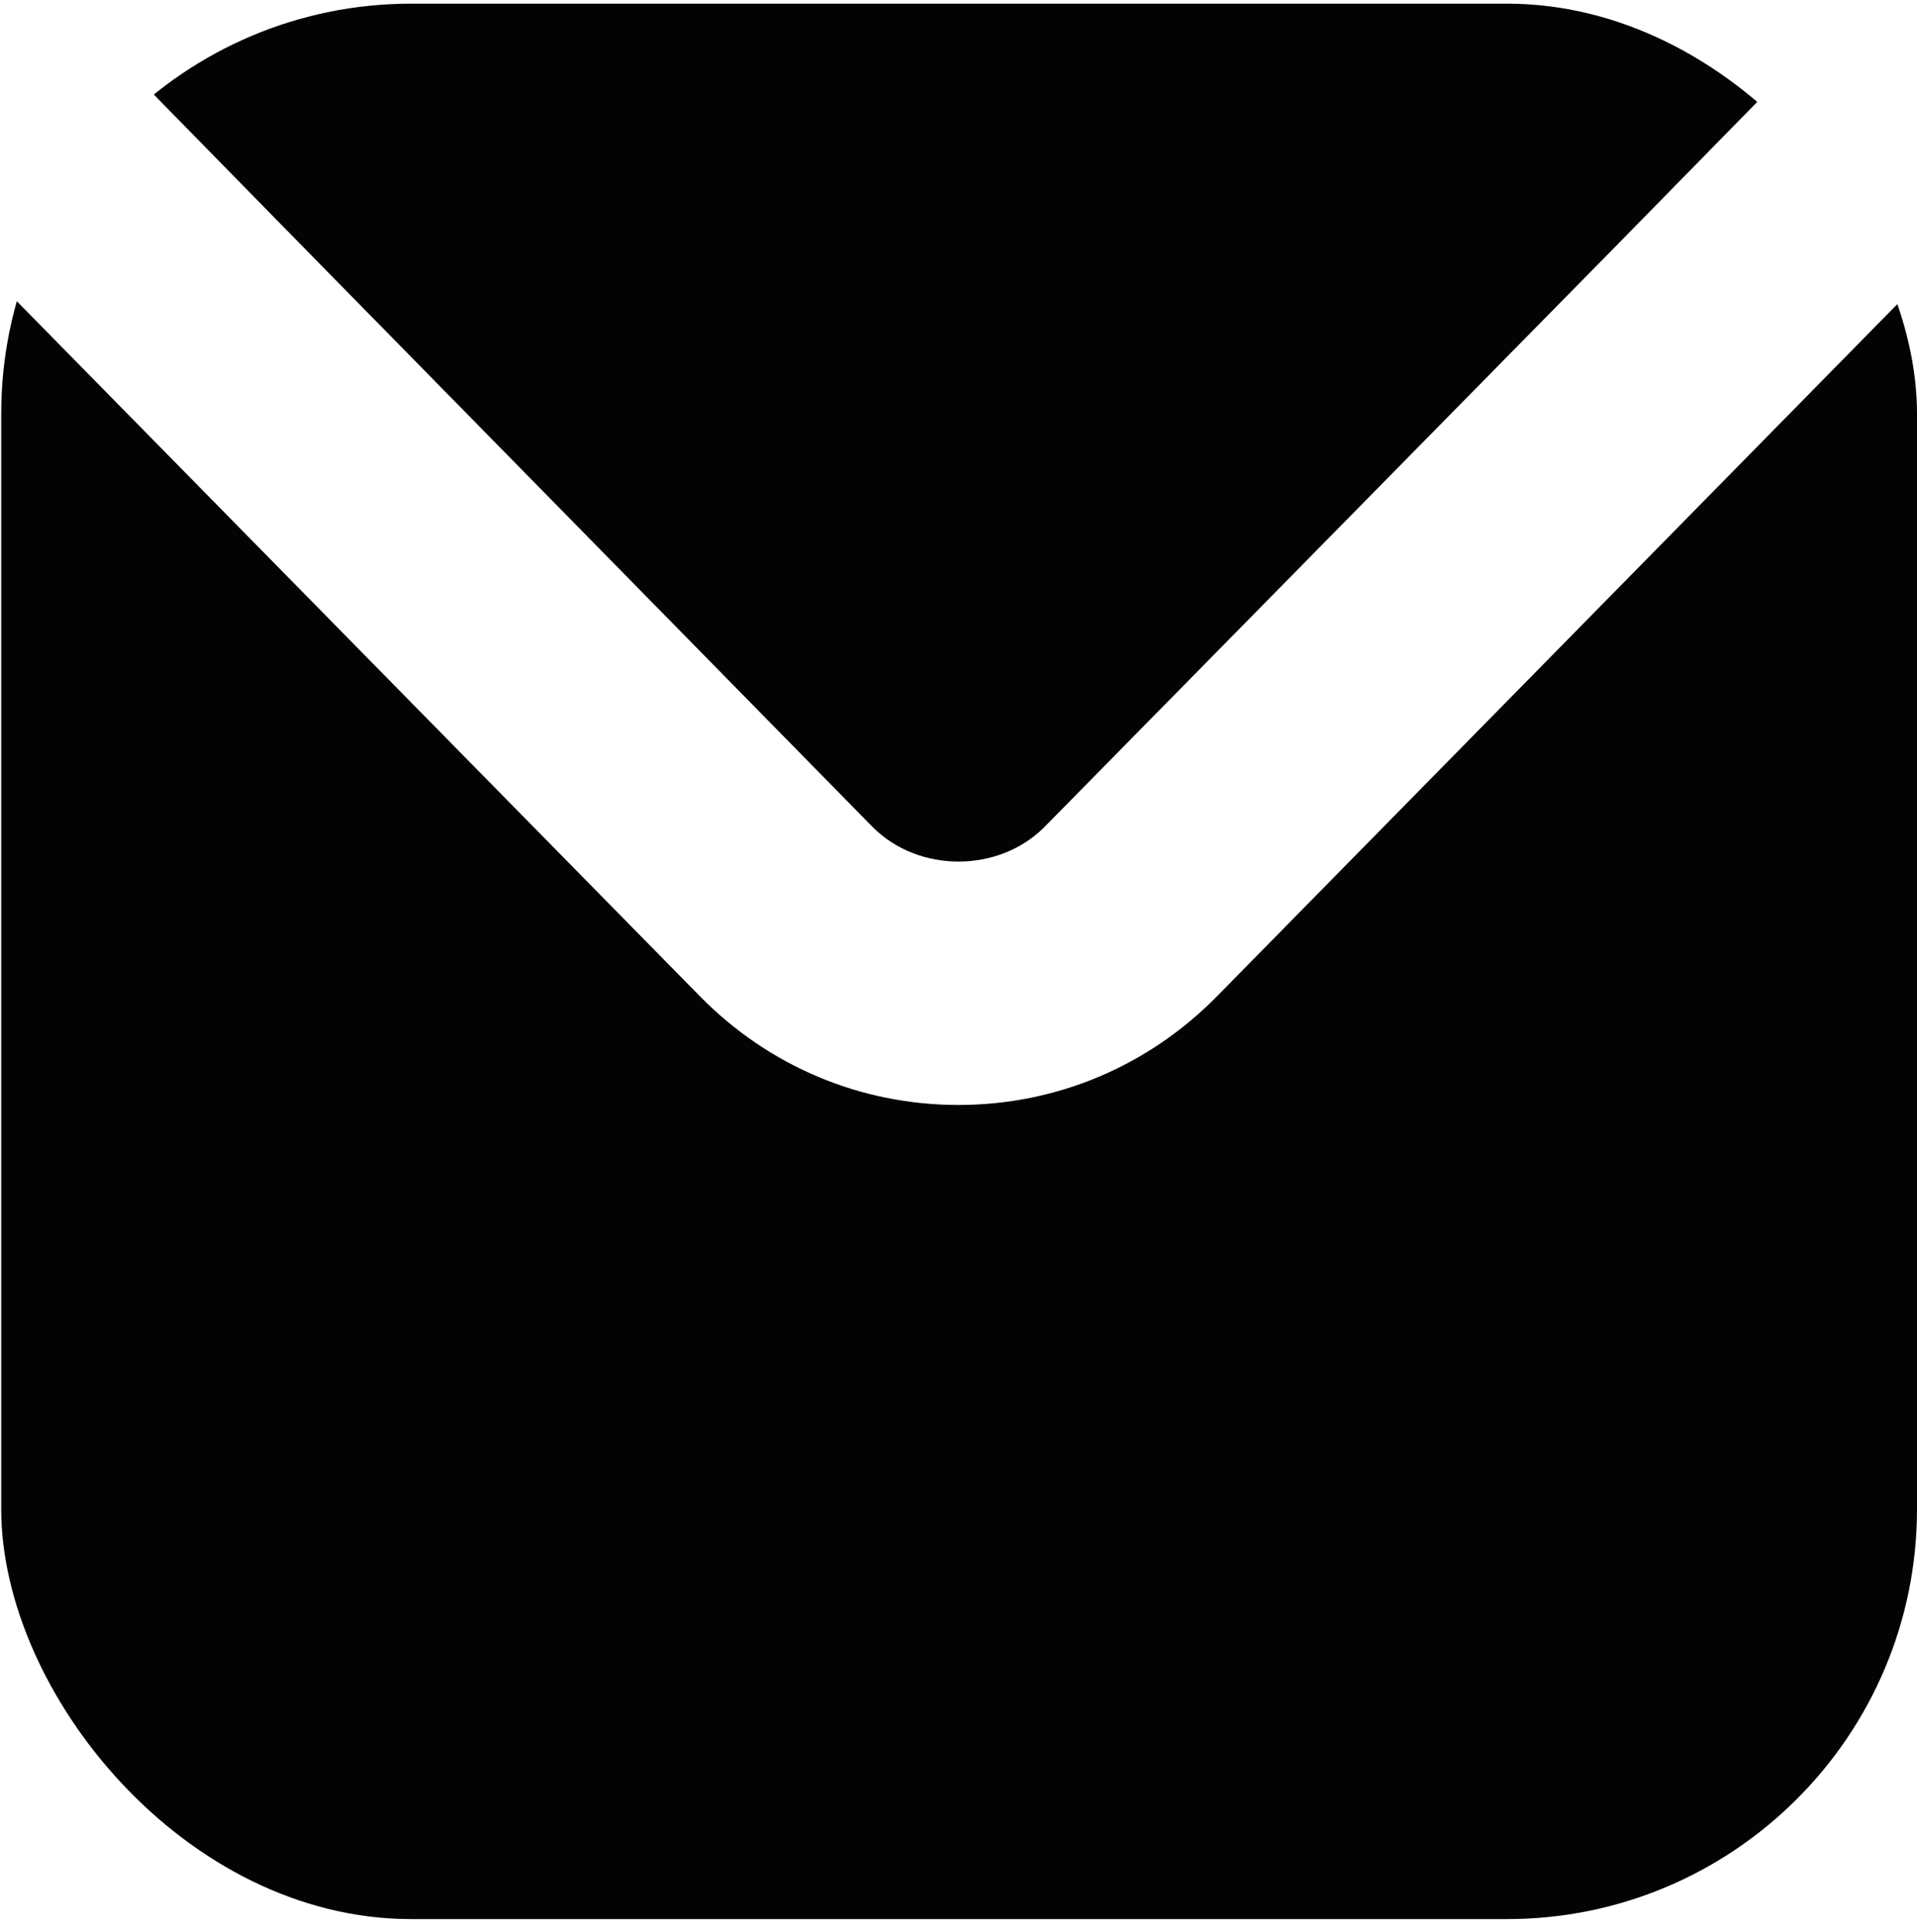 <?xml version="1.0" encoding="UTF-8"?>
<svg id="Camada_1" data-name="Camada 1" xmlns="http://www.w3.org/2000/svg" xmlns:xlink="http://www.w3.org/1999/xlink" viewBox="0 0 298.49 300.91">
  <defs>
    <style>
      .cls-1 {
        fill: none;
      }

      .cls-2 {
        fill: #030303;
      }

      .cls-3 {
        clip-path: url(#clippath);
      }
    </style>
    <clipPath id="clippath">
      <rect class="cls-1" x=".19" y=".57" width="298.3" height="298.3" rx="63.85" ry="63.85"/>
    </clipPath>
  </defs>
  <g class="cls-3">
    <g>
      <path class="cls-2" d="M337.31,56.42v188.07c0,31.03-25.39,56.42-56.42,56.42H17.6c-31.03,0-56.42-25.39-56.42-56.42V56.42c0-14.48,5.45-27.83,14.67-37.8.94,1.5,1.88,3,3.2,4.32L1.8,46.08l107.19,109.08c10.72,10.91,25.01,16.92,40.25,16.92s29.53-6.02,40.25-16.92l107.2-109.08,22.76-23.14c1.32-1.31,2.25-2.82,3.2-4.32,9.21,9.96,14.67,23.32,14.67,37.8h0Z"/>
      <path class="cls-2" d="M288.61.57l-36.3,37.04-89.71,91.21c-7.14,7.14-19.56,7.14-26.7,0L46.37,37.61,10.08.57c2.44-.39,5.08-.57,7.52-.57h263.29c2.64,0,5.27.18,7.71.57Z"/>
    </g>
  </g>
</svg>